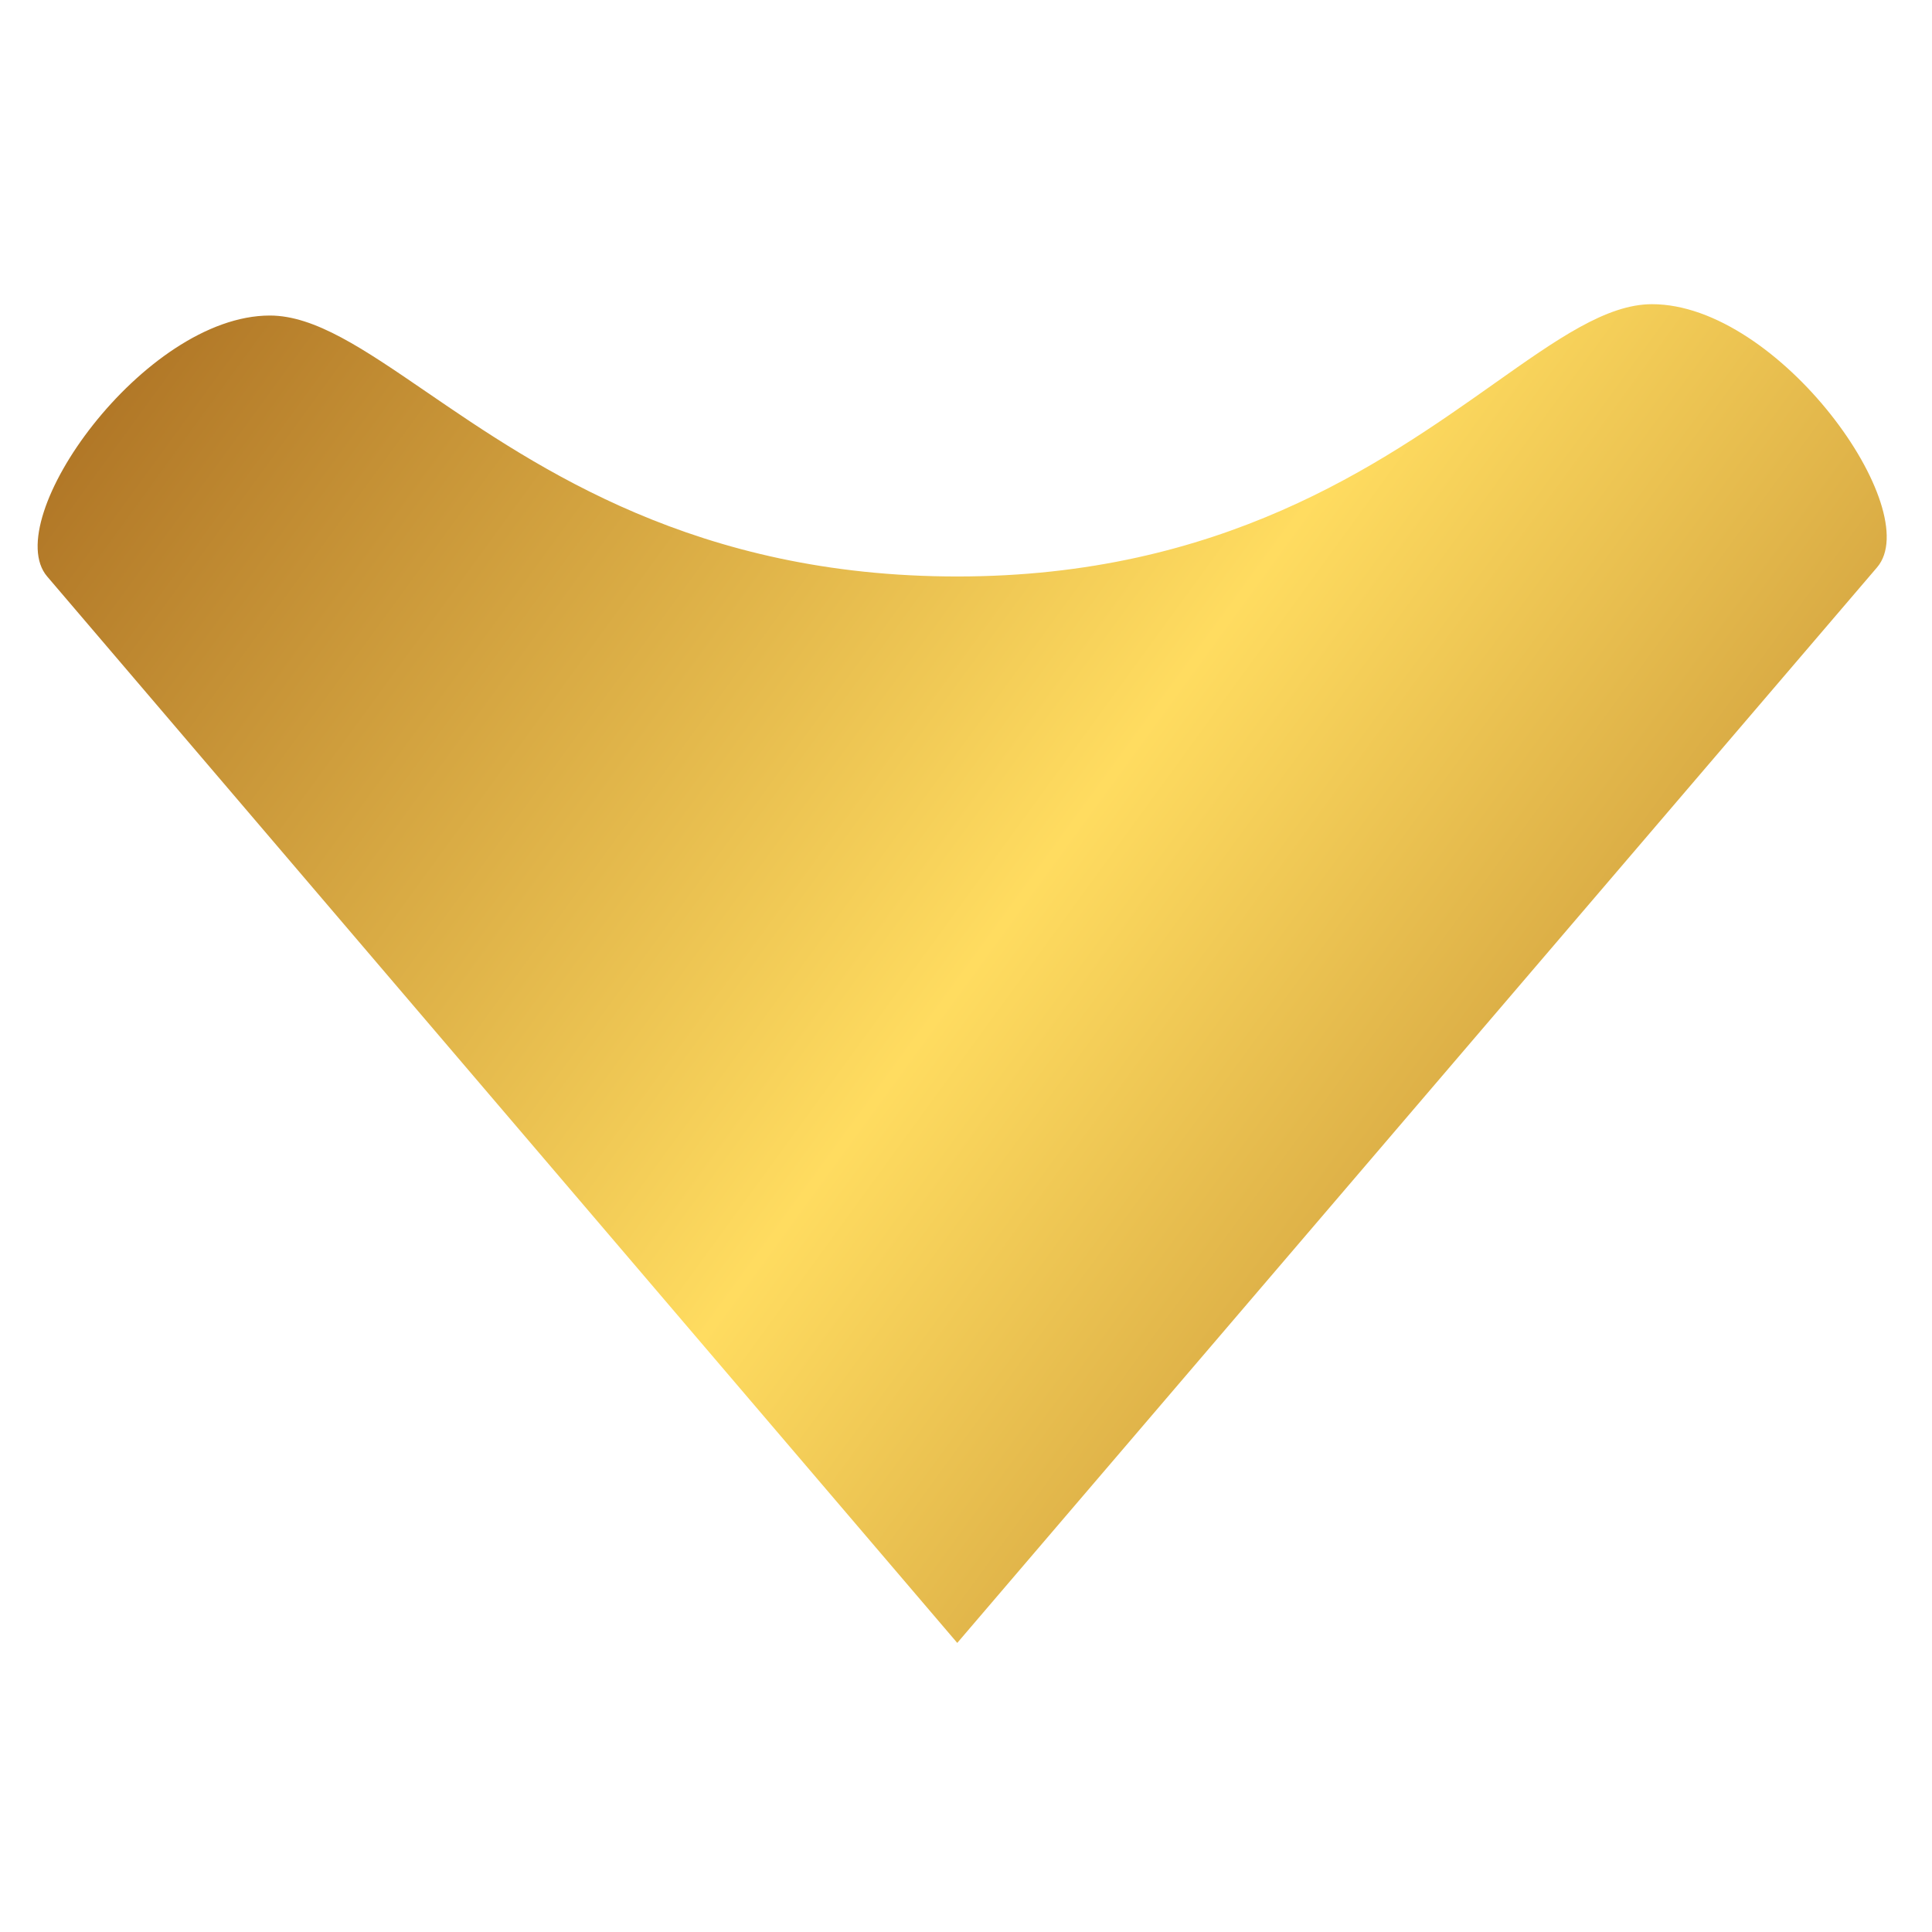 <svg width="128" height="128" viewBox="0 0 128 128" fill="none" xmlns="http://www.w3.org/2000/svg">
    <path fill-rule="evenodd" clip-rule="evenodd"
          d="M63.421 108.847L124.361 37.589C127.603 33.798 117.878 20.153 109.45 20.153C106.437 20.153 103.176 22.458 98.985 25.421C91.453 30.745 80.916 38.193 63.421 38.193C46.111 38.193 35.686 31.055 28.233 25.953C24.086 23.114 20.859 20.905 17.878 20.905C9.54 20.905 -0.082 34.434 3.125 38.193L63.421 108.847Z"
          fill="url(#paint0_linear_1_2)"/>
    <defs>
        <linearGradient id="paint0_linear_1_2" x1="3.234" y1="20.153" x2="125" y2="108.847"
                        gradientUnits="userSpaceOnUse">
            <stop stop-color="#a96d21"/>
            <stop offset="0.5" stop-color="#ffdc60"/>
            <stop offset="1" stop-color="#a96d21"/>
        </linearGradient>
    </defs>
</svg>
